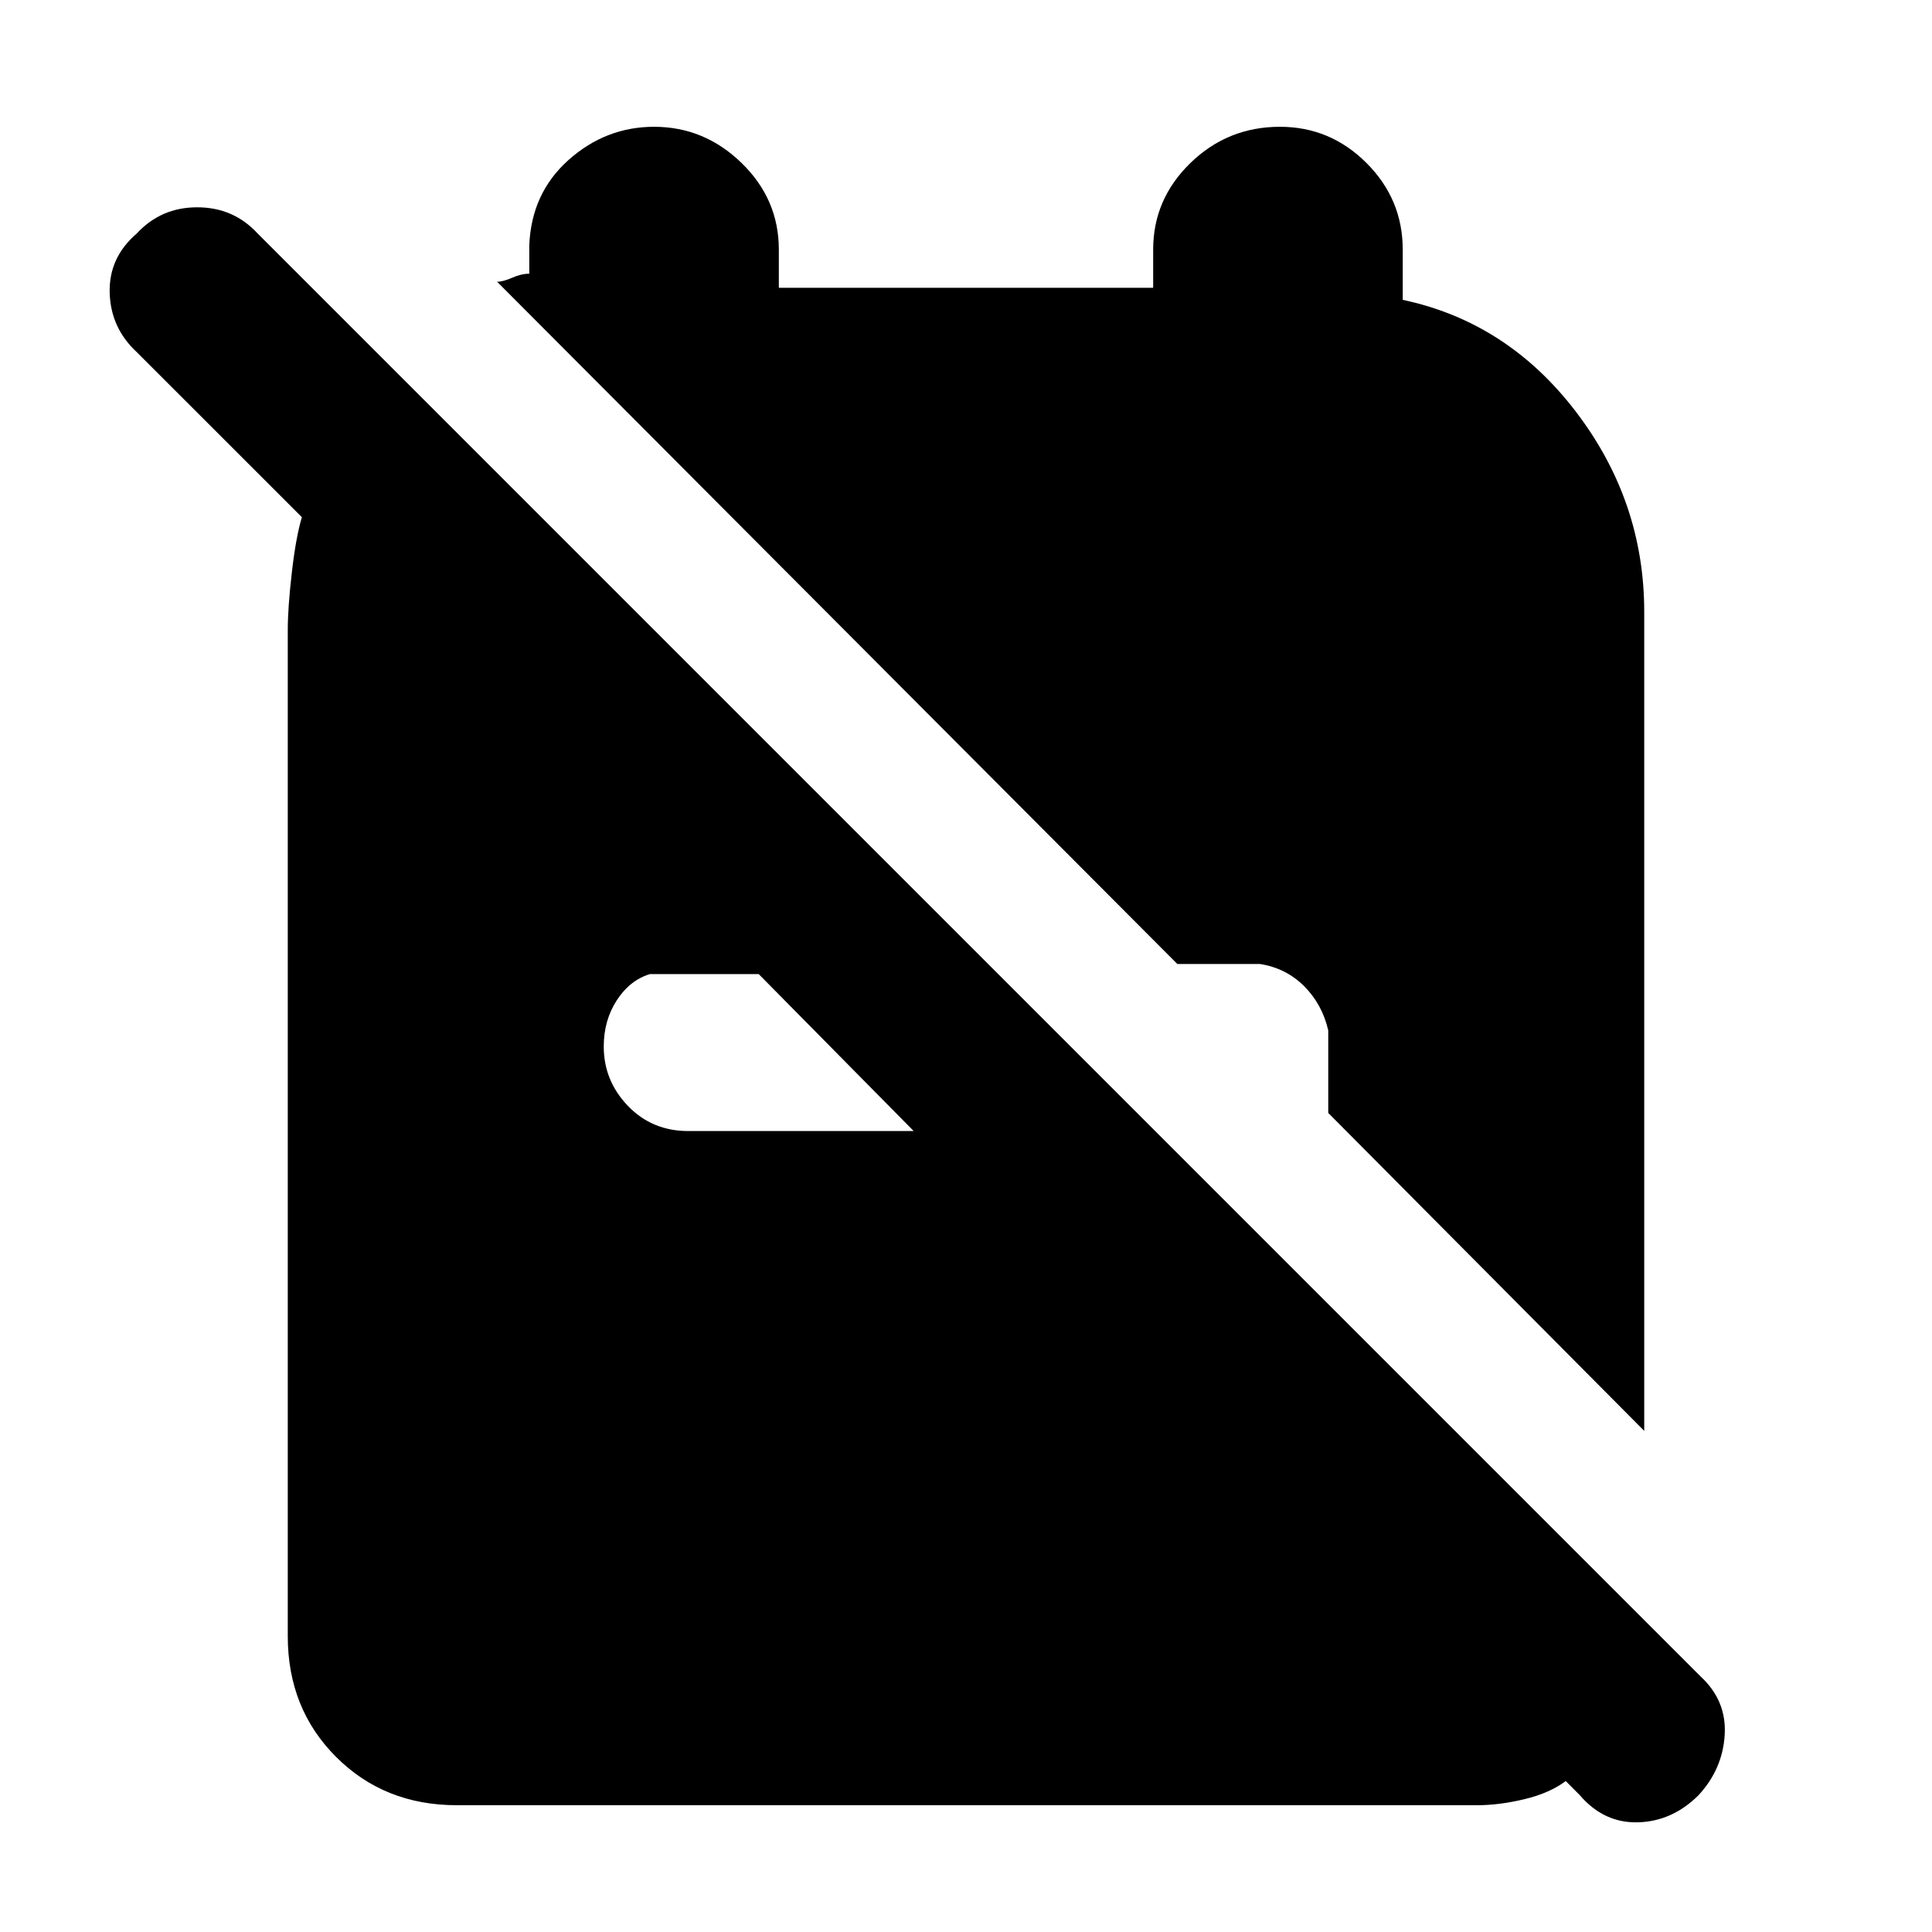 <svg xmlns="http://www.w3.org/2000/svg" height="40" width="40"><path d="M27.5 23.042 34.042 29.625V12.667Q34.042 10.375 32.625 8.521Q31.208 6.667 29.042 6.208V5.167Q29.042 4.125 28.292 3.375Q27.542 2.625 26.5 2.625Q25.417 2.625 24.646 3.375Q23.875 4.125 23.875 5.167V5.958H16.125V5.167Q16.125 4.125 15.354 3.375Q14.583 2.625 13.542 2.625Q12.542 2.625 11.771 3.312Q11 4 10.958 5.083V5.667Q10.792 5.667 10.604 5.75Q10.417 5.833 10.292 5.833L24.375 19.958H26.083Q26.625 20.042 27 20.417Q27.375 20.792 27.5 21.333ZM9.458 37.375Q7.958 37.375 6.958 36.375Q5.958 35.375 5.958 33.875V13.042Q5.958 12.583 6.042 11.854Q6.125 11.125 6.25 10.708L2.833 7.292Q2.292 6.792 2.271 6.063Q2.25 5.333 2.833 4.833Q3.333 4.292 4.083 4.292Q4.833 4.292 5.333 4.833L35.208 34.708Q35.75 35.208 35.708 35.917Q35.667 36.625 35.167 37.167Q34.625 37.708 33.917 37.729Q33.208 37.75 32.708 37.167L32.417 36.875Q32.083 37.125 31.562 37.25Q31.042 37.375 30.583 37.375ZM15.708 20.167H13.458Q13.042 20.292 12.771 20.708Q12.5 21.125 12.5 21.667Q12.5 22.375 13 22.896Q13.5 23.417 14.25 23.417H18.917Z"/></svg>